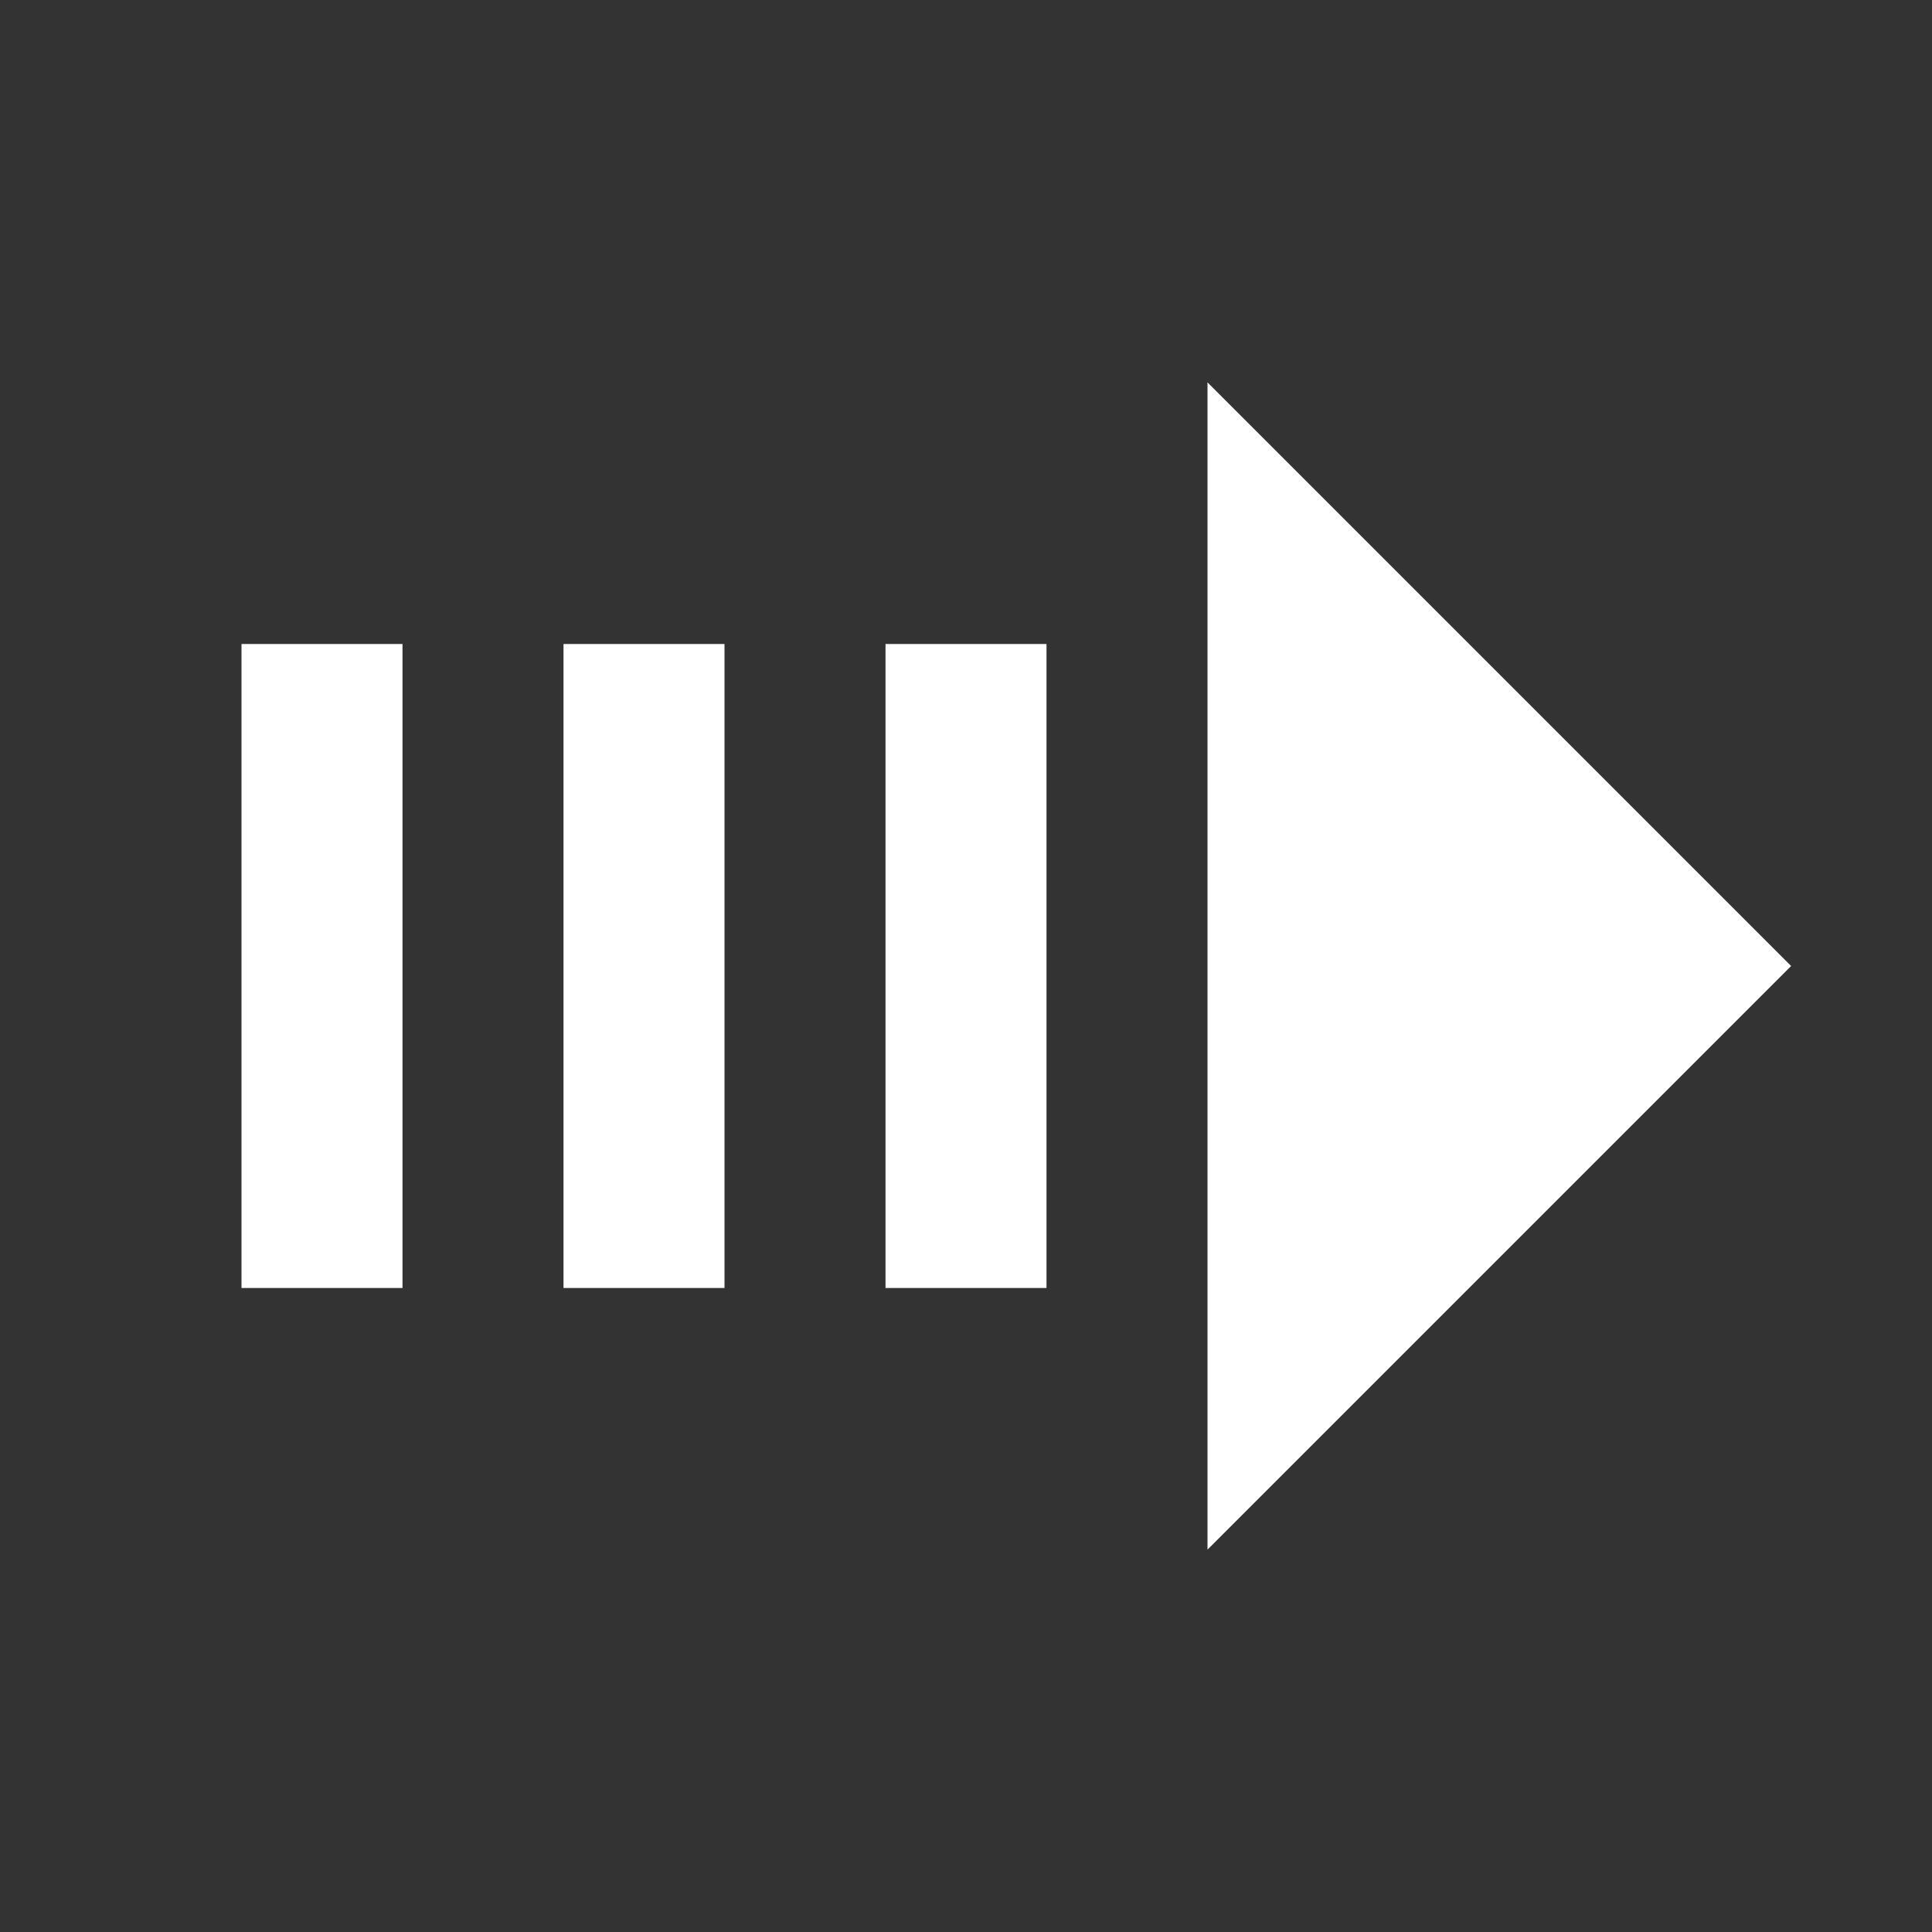 <svg xmlns="http://www.w3.org/2000/svg" id="mdi-transfer-right" viewBox="0 0 24 24"><rect x="0" y="0" width="24" height="24" fill="#333333" stroke="none"/><path fill="white" d="M3,8H5V16H3V8M7,8H9V16H7V8M11,8H13V16H11V8M15,19.25V4.75L22.25,12L15,19.25Z" /></svg>